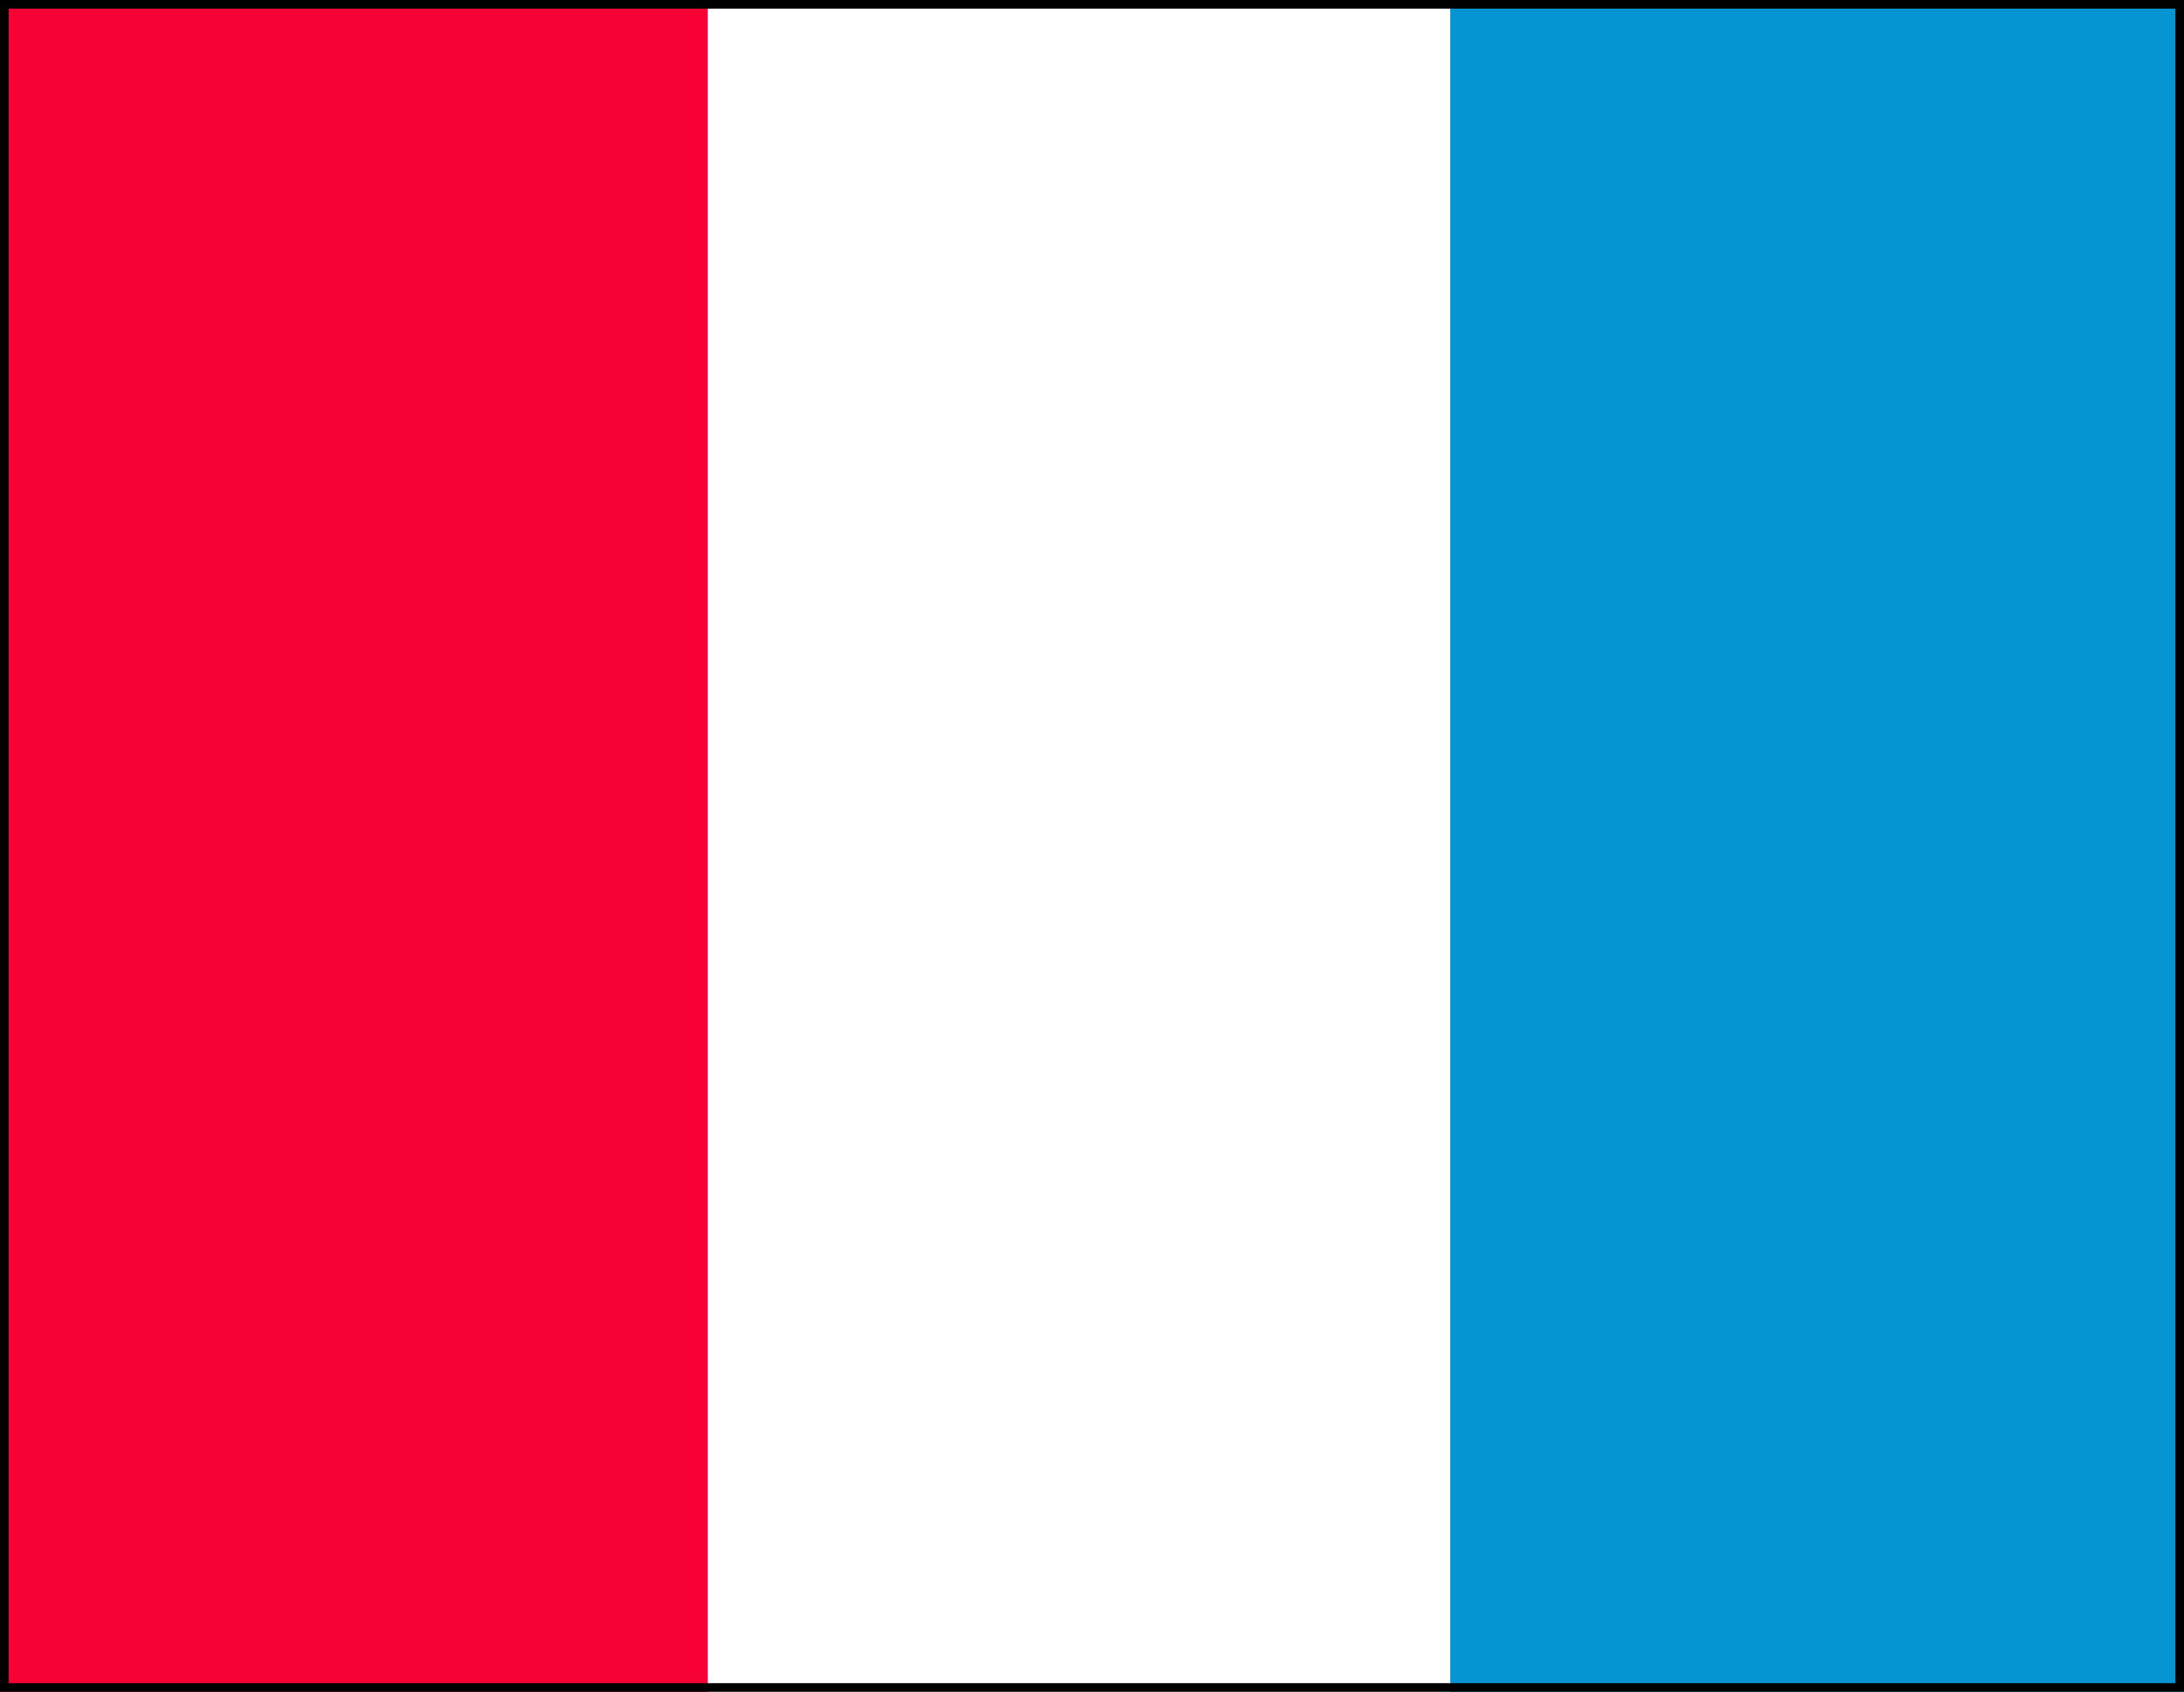 <svg width="253" height="196" viewBox="0 0 253 196" fill="none" xmlns="http://www.w3.org/2000/svg">
<rect x="0" y="0" width="253" height="196" fill="#333333" stroke="none"/>
<g clip-path="url(#clip0)">
<rect width="253" height="196" fill="white"/>
<rect y="196" width="196" height="253" transform="rotate(-90 0 196)" fill="#0695D3"/>
<rect y="196" width="196" height="82" transform="rotate(-90 0 196)" fill="#F60035"/>
<rect x="82" y="196" width="196" height="86" transform="rotate(-90 82 196)" fill="white"/>
<rect x="0.5" y="0.5" width="252" height="195" stroke="black"/>
</g>
<defs>
<clipPath id="clip0">
<rect width="253" height="196" fill="white"/>
</clipPath>
</defs>
</svg>

